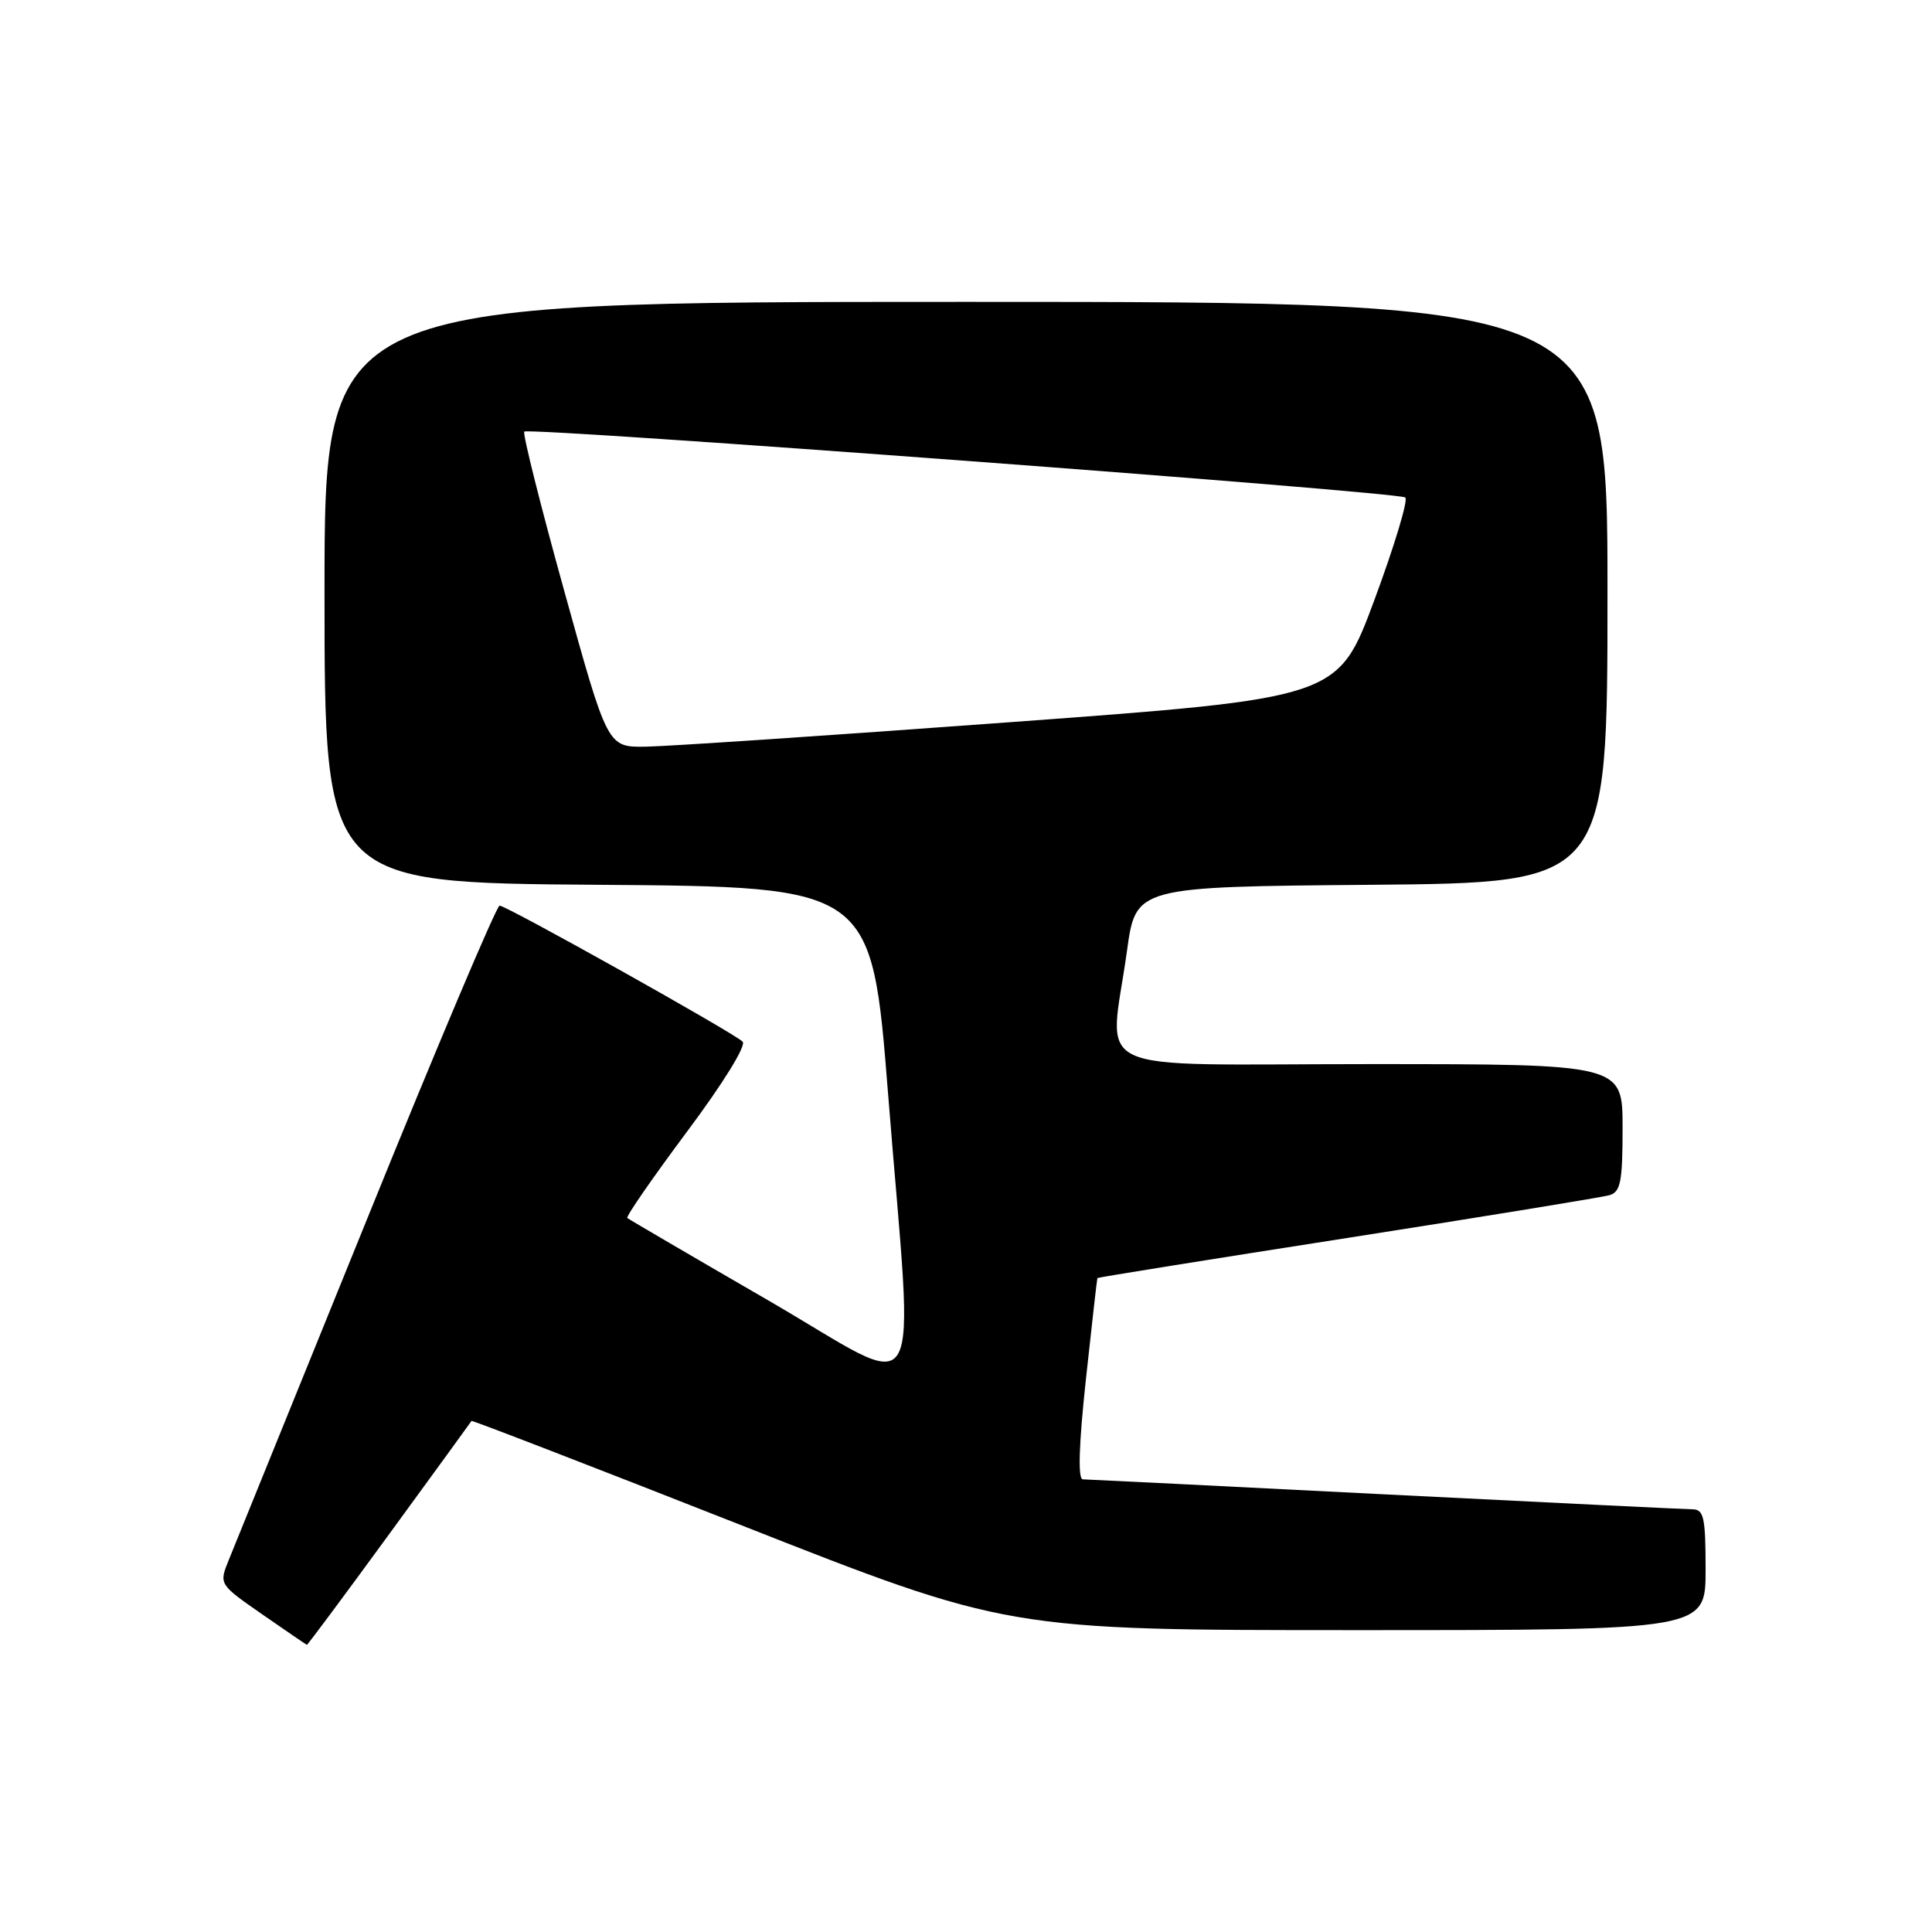 <?xml version="1.0" encoding="UTF-8" standalone="no"?>
<!DOCTYPE svg PUBLIC "-//W3C//DTD SVG 1.1//EN" "http://www.w3.org/Graphics/SVG/1.1/DTD/svg11.dtd" >
<svg xmlns="http://www.w3.org/2000/svg" xmlns:xlink="http://www.w3.org/1999/xlink" version="1.1" viewBox="0 0 256 256">
 <g >
 <path fill="currentColor"
d=" M 51.59 203.25 C 57.51 195.14 62.41 188.40 62.48 188.28 C 62.55 188.17 78.55 194.35 98.05 202.03 C 133.50 216.00 133.50 216.00 179.75 216.00 C 226.00 216.00 226.00 216.00 226.00 208.00 C 226.00 201.05 225.77 200.00 224.25 199.99 C 223.29 199.98 204.95 199.09 183.50 198.01 C 162.05 196.92 144.04 196.03 143.48 196.02 C 142.81 196.01 142.95 191.47 143.89 182.75 C 144.68 175.46 145.36 169.43 145.41 169.35 C 145.46 169.26 160.35 166.87 178.50 164.04 C 196.65 161.20 212.29 158.65 213.25 158.37 C 214.74 157.94 215.00 156.60 215.00 149.43 C 215.00 141.00 215.00 141.00 181.50 141.00 C 143.21 141.00 147.01 142.77 149.33 126.00 C 150.50 117.50 150.50 117.50 181.75 117.24 C 213.00 116.97 213.00 116.97 213.00 78.49 C 213.00 40.00 213.00 40.00 128.00 40.00 C 43.00 40.00 43.00 40.00 43.00 78.49 C 43.00 116.98 43.00 116.98 79.25 117.24 C 115.50 117.50 115.50 117.50 117.68 145.00 C 121.09 188.03 123.07 184.63 101.75 172.28 C 91.71 166.47 83.33 161.57 83.12 161.39 C 82.91 161.22 86.46 156.08 91.01 149.98 C 95.82 143.54 98.92 138.53 98.40 138.02 C 97.17 136.82 67.11 120.00 66.20 120.00 C 65.80 120.00 57.85 138.79 48.55 161.75 C 39.24 184.71 31.03 204.94 30.31 206.71 C 29.01 209.92 29.01 209.92 34.75 213.91 C 37.91 216.10 40.57 217.92 40.66 217.95 C 40.75 217.98 45.67 211.36 51.59 203.25 Z  M 74.77 78.32 C 71.61 66.94 69.23 57.44 69.47 57.19 C 70.10 56.57 185.35 65.18 186.21 65.92 C 186.61 66.25 184.76 72.37 182.11 79.51 C 177.29 92.50 177.29 92.50 133.90 95.69 C 110.03 97.45 88.25 98.91 85.50 98.94 C 80.50 99.00 80.50 99.00 74.77 78.32 Z "/>
</g>
</svg>